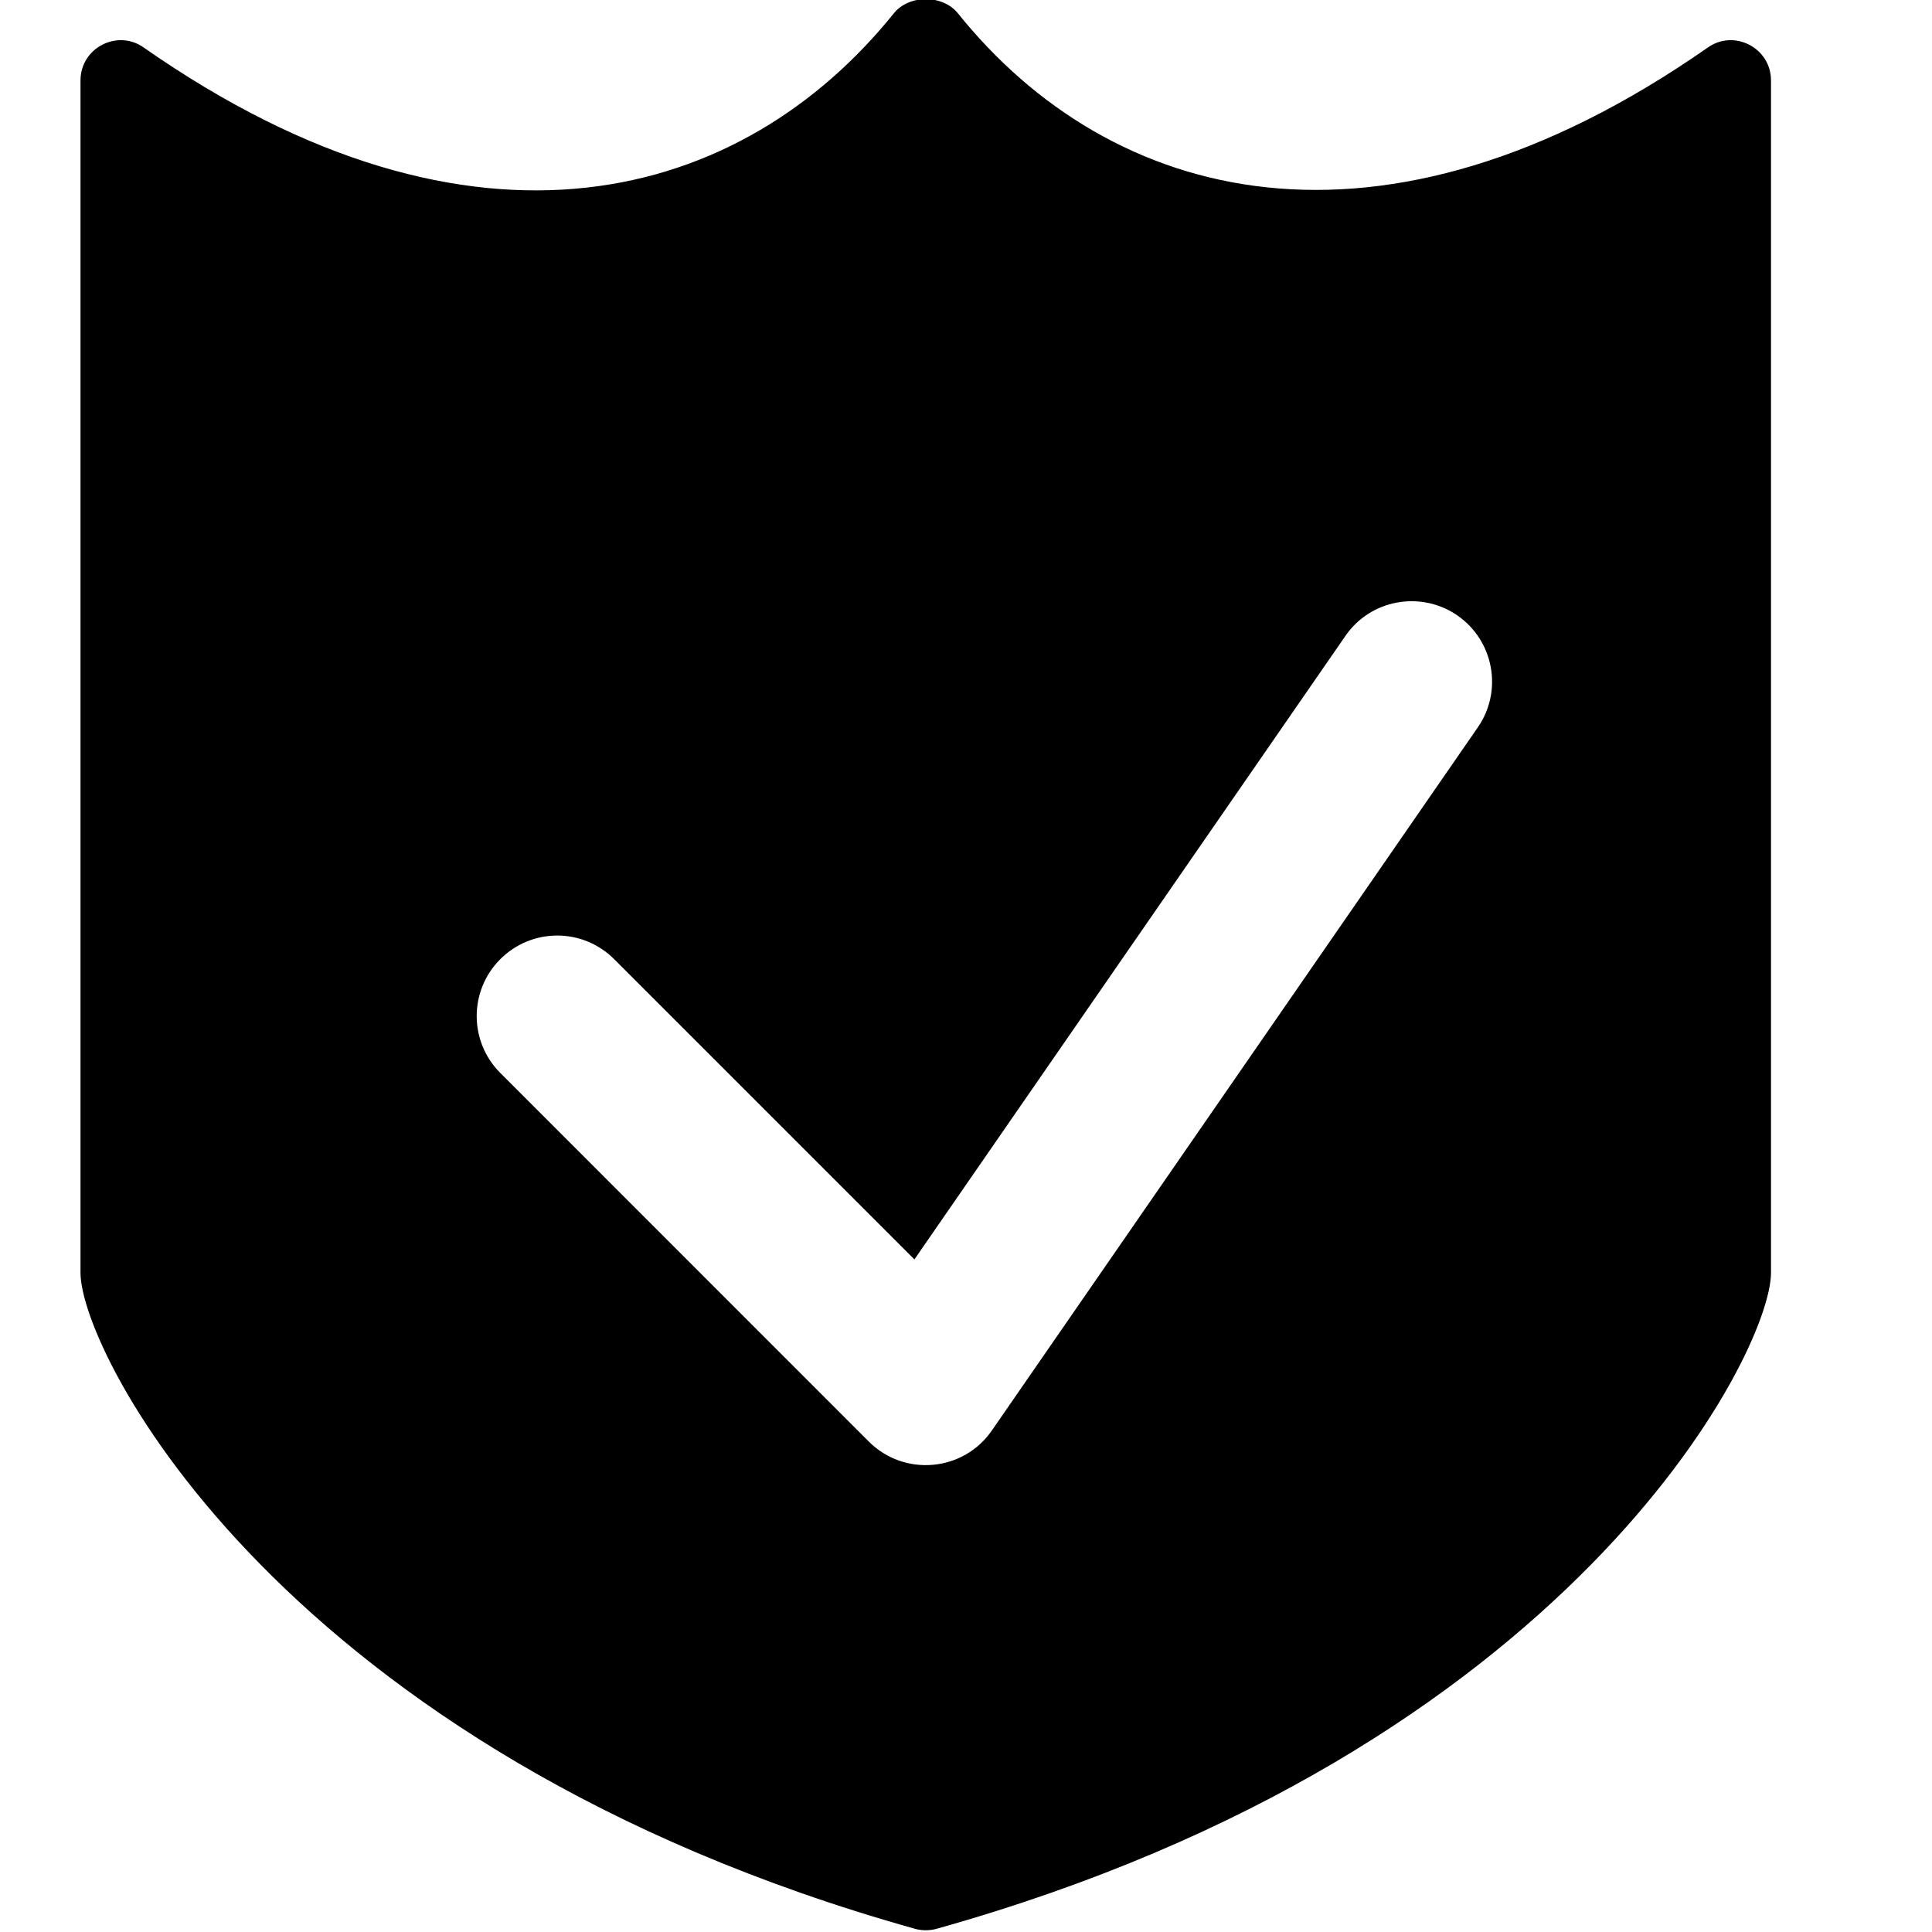<?xml version="1.0" encoding="utf-8"?>
<!-- Generator: Adobe Illustrator 19.2.1, SVG Export Plug-In . SVG Version: 6.00 Build 0)  -->
<svg version="1.1" xmlns="http://www.w3.org/2000/svg" xmlns:xlink="http://www.w3.org/1999/xlink" x="0px" y="0px" width="24px"
	 height="24px" viewBox="0 0 24 24" enable-background="new 0 0 24 24" xml:space="preserve">
<g id="Filled_Icon">
	<path d="M21.214,0.591c-4.075,2.845-7.424,1.927-9.314-0.425c-0.189-0.235-0.607-0.236-0.797,0C9.231,2.492,5.909,3.47,1.786,0.591
		C1.461,0.359,1,0.592,1,1v14.811c0,1,2.505,5.945,10.365,8.149c0.084,0.024,0.183,0.025,0.27,0C19.497,21.757,22,16.812,22,15.811
		V1C22,0.592,21.539,0.359,21.214,0.591z M18.357,9.037l-6.035,8.732c-0.354,0.514-1.088,0.579-1.529,0.139l-4.578-4.579
		c-0.391-0.391-0.391-1.023,0-1.414c0.391-0.391,1.023-0.391,1.414,0l3.73,3.73L16.713,7.9c0.312-0.455,0.938-0.567,1.391-0.255
		C18.558,7.96,18.672,8.583,18.357,9.037z"/>
</g>
<g id="Invisible_Shape">
	<rect fill="none" width="24" height="24"/>
</g>
</svg>
